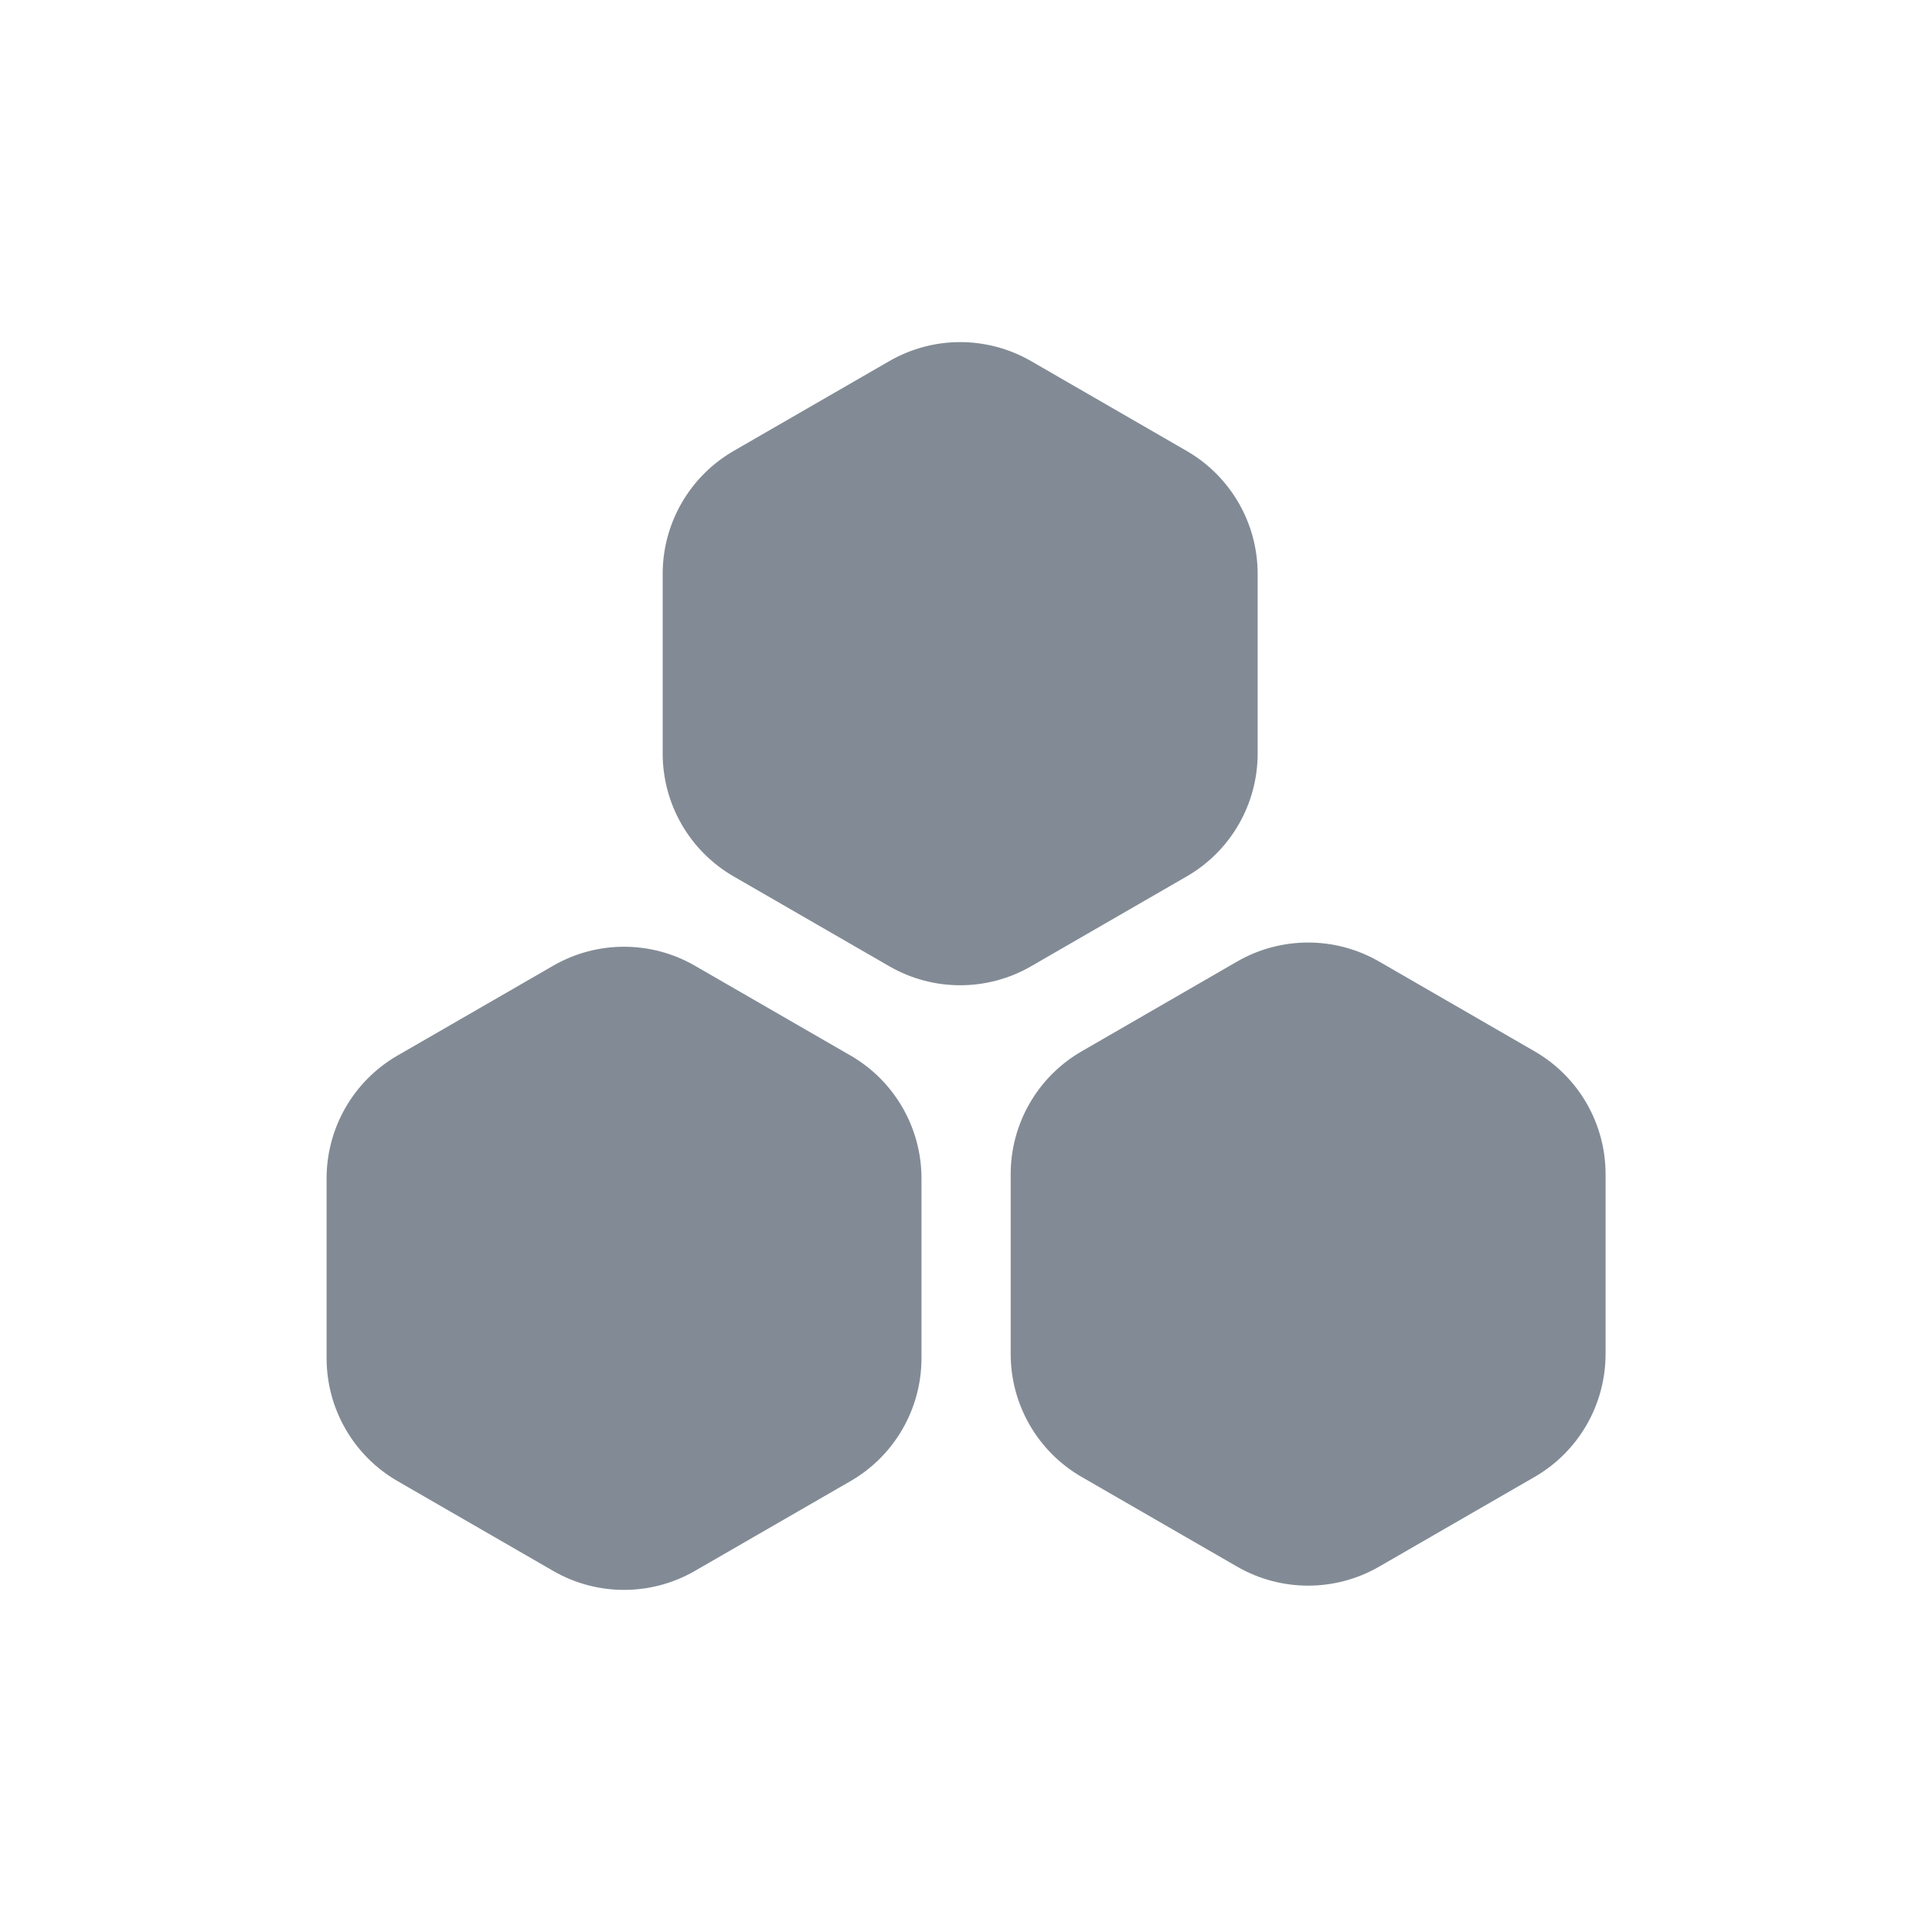 <svg width="24" height="24" viewBox="0 0 24 24" fill="none" xmlns="http://www.w3.org/2000/svg">
<path d="M6.871 11.997C7.416 11.682 8.088 11.682 8.633 11.997L10.567 13.113C11.112 13.428 11.447 14.01 11.447 14.639V16.872C11.447 17.501 11.112 18.083 10.567 18.398L8.633 19.514C8.088 19.829 7.416 19.829 6.871 19.514L4.937 18.398C4.392 18.083 4.057 17.501 4.057 16.872V14.639C4.057 14.01 4.392 13.428 4.937 13.113L6.871 11.997ZM15.369 11.944C15.914 11.63 16.586 11.63 17.131 11.944L19.065 13.061C19.61 13.376 19.945 13.957 19.945 14.587V16.819C19.945 17.449 19.61 18.031 19.065 18.346L17.131 19.462C16.586 19.776 15.914 19.776 15.369 19.462L13.435 18.346C12.89 18.031 12.555 17.449 12.555 16.819V14.587C12.555 13.958 12.89 13.376 13.435 13.061L15.369 11.944ZM11.047 4.486C11.592 4.171 12.263 4.171 12.809 4.486L14.742 5.602C15.287 5.917 15.623 6.499 15.623 7.128V9.361C15.623 9.99 15.288 10.572 14.742 10.887L12.809 12.003C12.264 12.318 11.592 12.318 11.047 12.003L9.113 10.887C8.568 10.572 8.232 9.99 8.232 9.361V7.128C8.232 6.499 8.568 5.917 9.113 5.602L11.047 4.486Z" fill="#828B95"/>
</svg>
